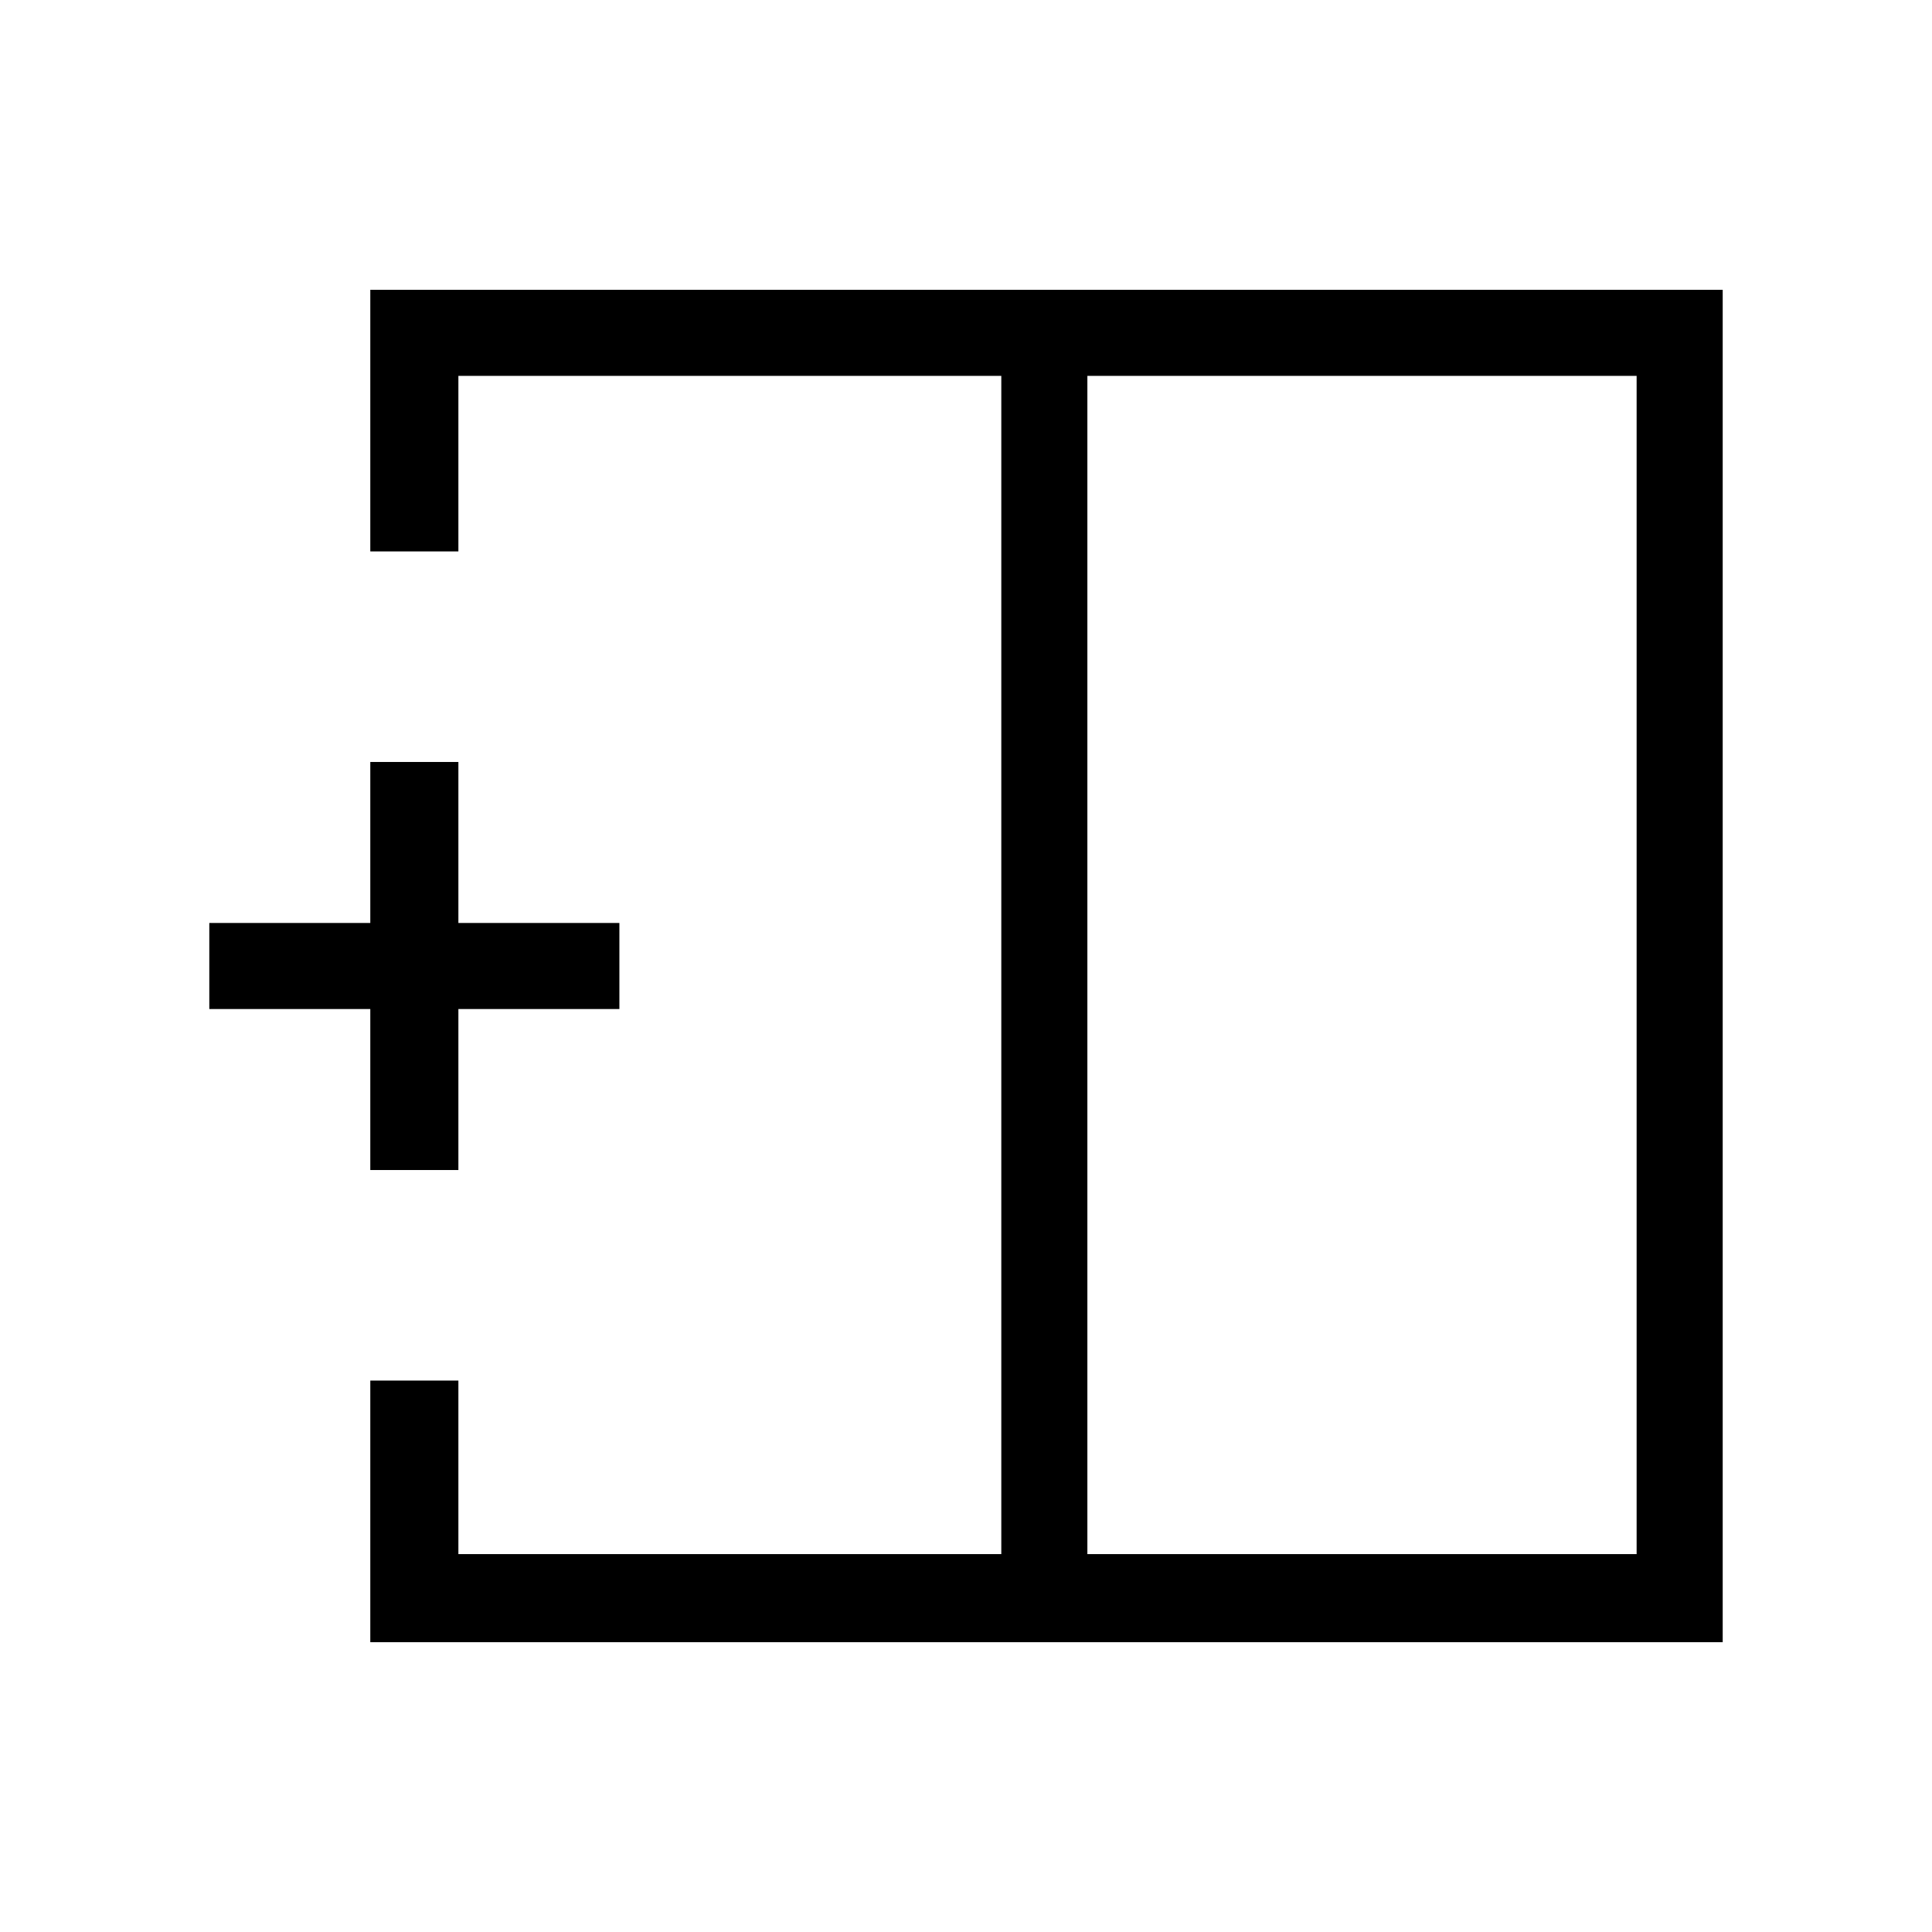 <svg xmlns="http://www.w3.org/2000/svg" height="48" viewBox="0 -960 960 960" width="48"><path d="M813.23-187.77v-585.46H540.31v585.46h272.92ZM184-144v-130h43.77v86.23h269.77v-585.46H227.77V-686H184v-130h672v672H184Zm313.54-336Zm42.77 0h-42.77 42.77Zm0 0ZM184-378.62v-80h-80v-42.76h80v-80h43.77v80h80v42.76h-80v80H184Z"/></svg>